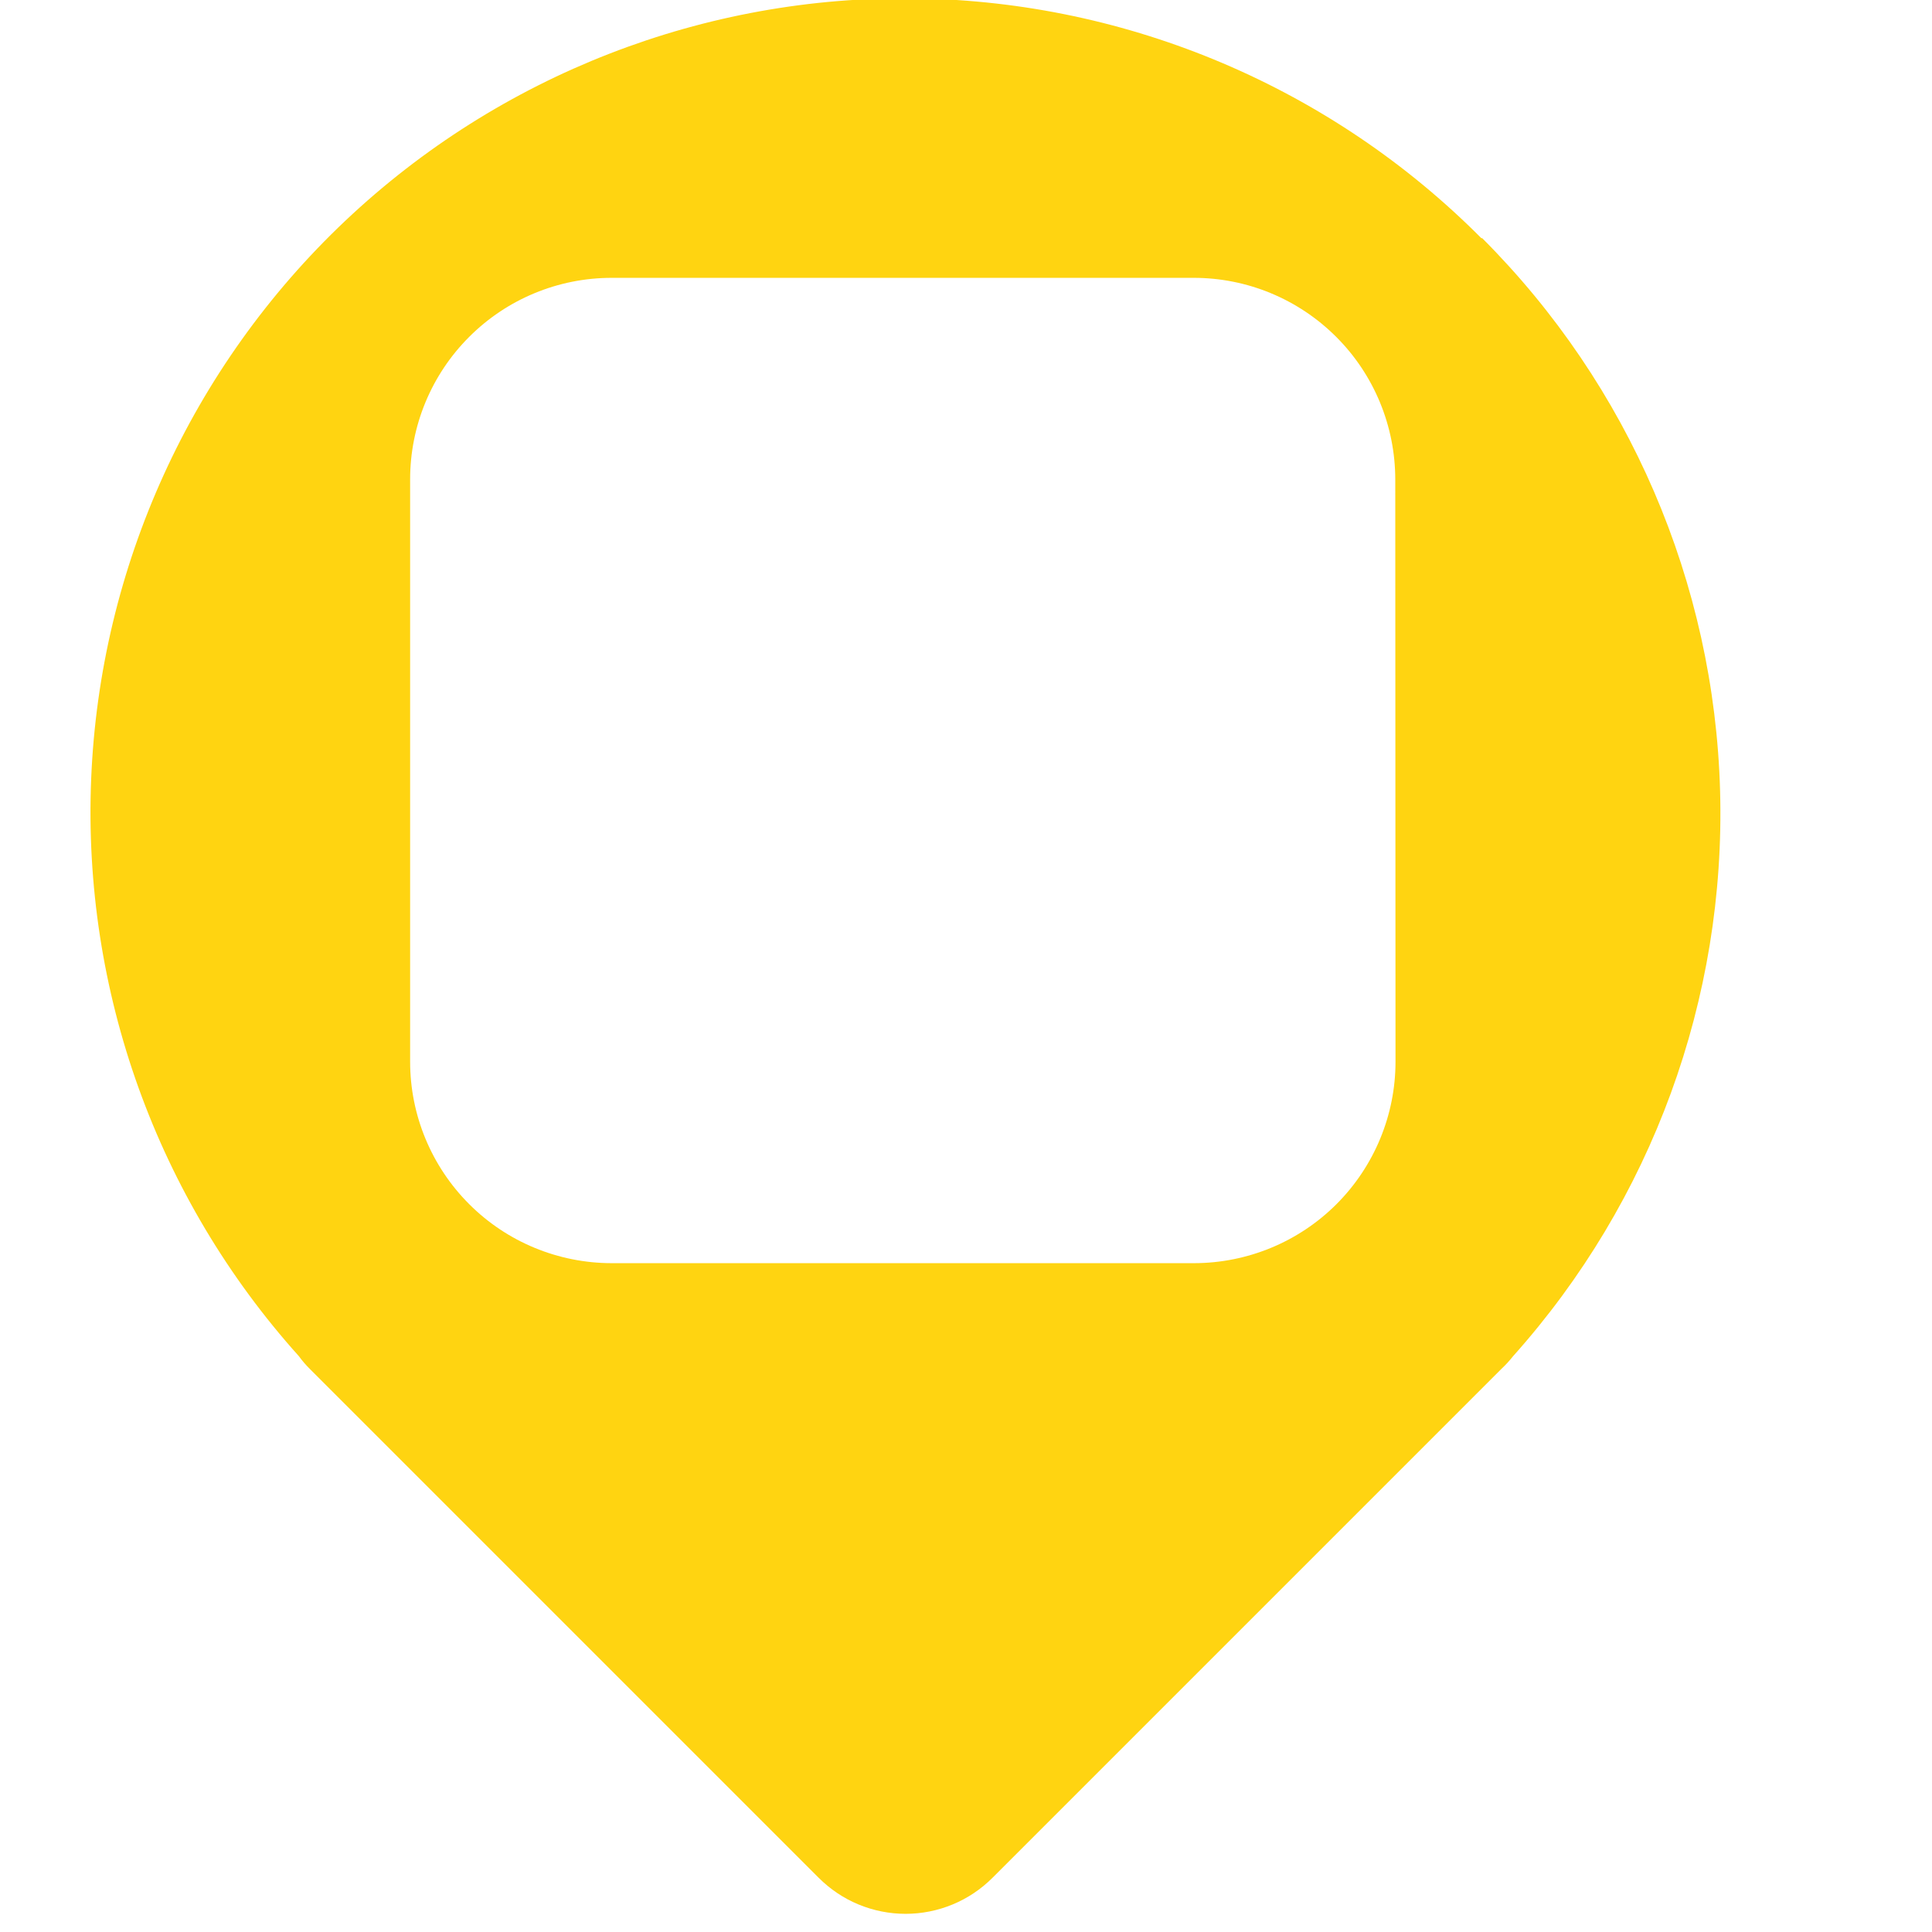 <svg width="32" height="32" viewBox="0 0 32 32" fill="none" xmlns="http://www.w3.org/2000/svg">
    <g clip-path="url(#clip0_2083_167)">
        <path
            d="M24.539 3.948C22.06 1.455 18.705 0.029 15.189 -0.026C11.674 -0.08 8.276 1.241 5.72 3.656C3.165 6.071 1.654 9.388 1.51 12.901C1.366 16.414 2.6 19.845 4.949 22.461C5.005 22.538 5.067 22.61 5.135 22.677L13.56 31.102C13.749 31.291 13.973 31.442 14.22 31.544C14.467 31.646 14.732 31.699 14.999 31.699C15.267 31.699 15.531 31.646 15.778 31.544C16.025 31.442 16.25 31.291 16.439 31.102L24.864 22.677C24.936 22.61 25.002 22.538 25.063 22.461C27.36 19.893 28.586 16.543 28.49 13.099C28.394 9.655 26.983 6.378 24.547 3.942L24.539 3.948ZM23.114 17.585C23.114 18.47 22.762 19.318 22.137 19.944C21.511 20.57 20.662 20.921 19.777 20.922H10.13C9.245 20.921 8.396 20.57 7.771 19.944C7.145 19.318 6.793 18.47 6.793 17.585V7.939C6.793 7.054 7.145 6.205 7.771 5.58C8.396 4.954 9.245 4.602 10.13 4.602H19.773C20.658 4.602 21.506 4.954 22.132 5.58C22.758 6.205 23.109 7.054 23.11 7.939L23.114 17.585Z"
            fill="#FFD411" />
    </g>
    <defs>
        <clipPath id="clip0_2083_167">
            <rect width="32" height="32" fill="white" />
        </clipPath>
    </defs>
</svg>